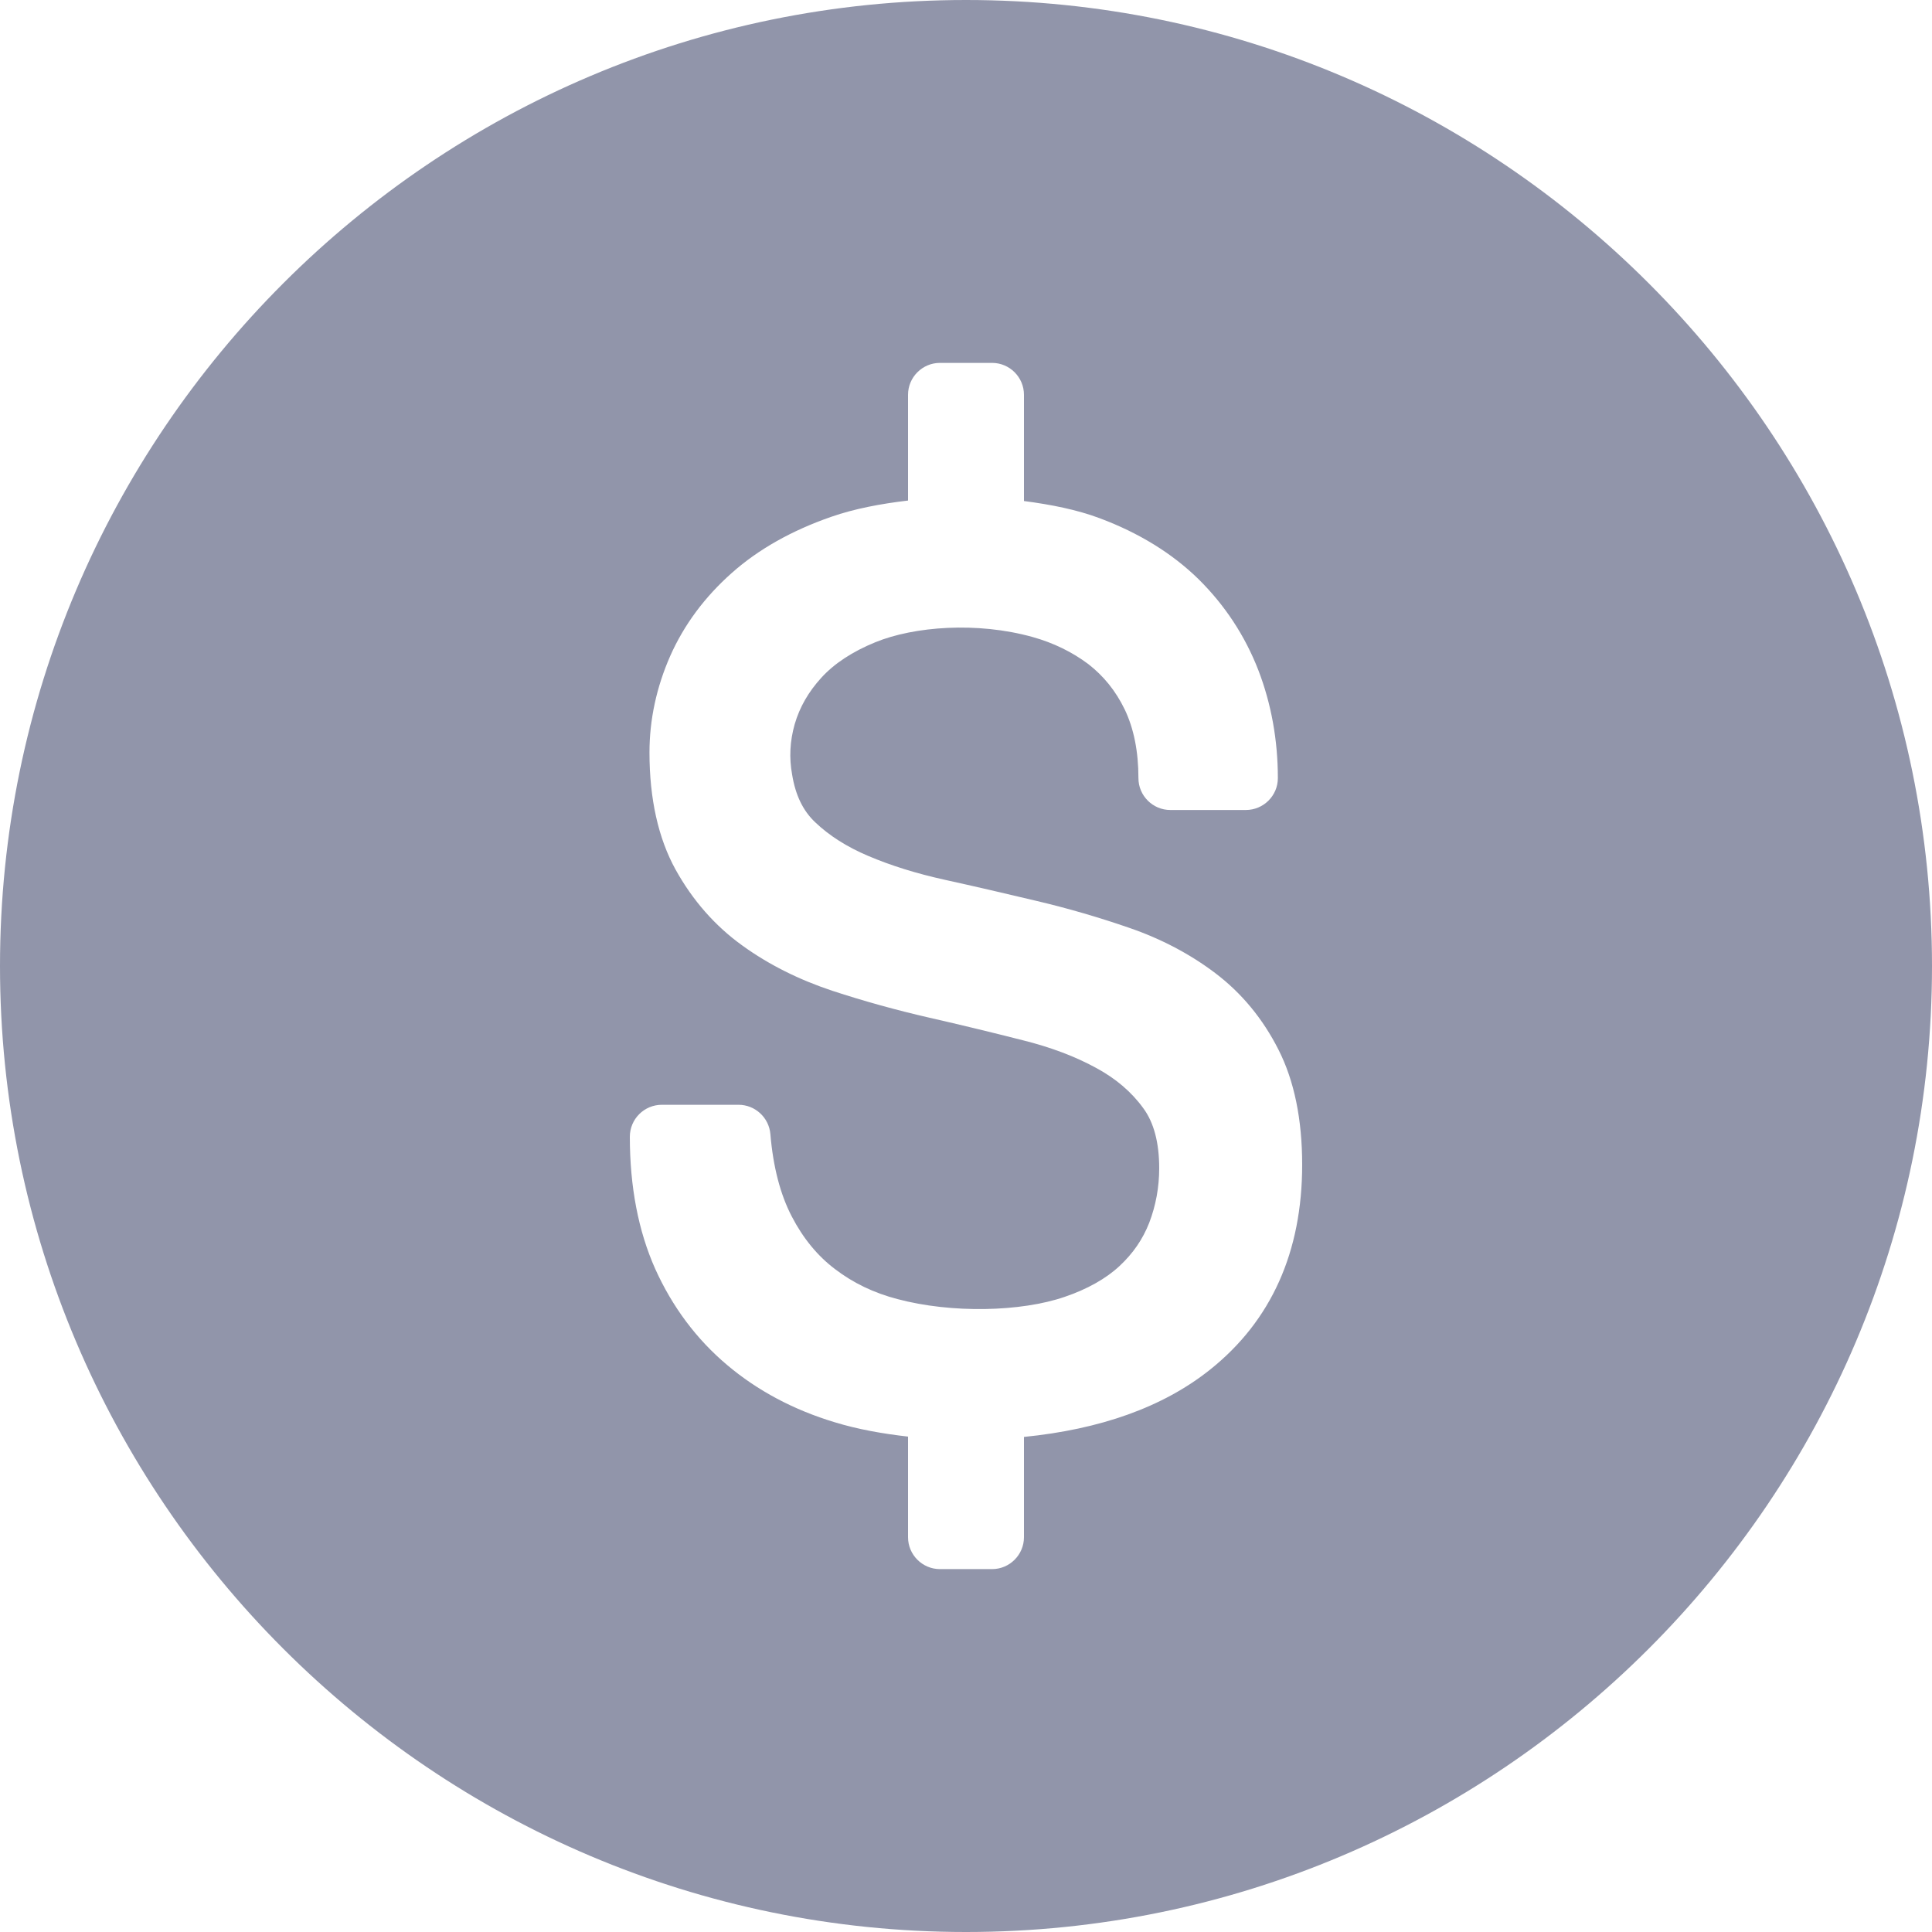 <svg width="12" height="12" viewBox="0 0 12 12" fill="none" xmlns="http://www.w3.org/2000/svg" alt=""><path d="M6 0C2.692 0 0 2.692 0 6C0 9.308 2.692 12 6 12C9.308 12 12 9.308 12 6C12 2.692 9.308 0 6 0ZM7.516 8.507C7.223 8.741 6.832 8.878 6.36 8.925V9.548C6.36 9.657 6.271 9.746 6.162 9.746H5.838C5.729 9.746 5.64 9.657 5.64 9.548V8.923C5.482 8.905 5.329 8.878 5.185 8.834C4.929 8.757 4.704 8.637 4.516 8.478C4.326 8.318 4.176 8.117 4.07 7.882C3.965 7.647 3.912 7.371 3.912 7.061C3.912 6.951 4.001 6.862 4.111 6.862H4.587C4.69 6.862 4.776 6.941 4.785 7.044C4.802 7.248 4.847 7.42 4.918 7.556C4.988 7.691 5.078 7.801 5.187 7.883C5.298 7.968 5.428 8.031 5.575 8.069C5.91 8.158 6.34 8.149 6.613 8.055C6.754 8.007 6.869 7.942 6.953 7.864C7.038 7.785 7.098 7.697 7.138 7.595C7.179 7.488 7.2 7.374 7.2 7.256C7.2 7.098 7.167 6.972 7.101 6.883C7.028 6.782 6.93 6.699 6.81 6.634C6.679 6.562 6.525 6.504 6.352 6.461C6.163 6.413 5.97 6.366 5.772 6.321C5.567 6.274 5.365 6.218 5.17 6.154C4.962 6.085 4.774 5.991 4.611 5.873C4.441 5.751 4.302 5.592 4.196 5.401C4.089 5.207 4.034 4.962 4.034 4.674C4.034 4.469 4.078 4.267 4.163 4.074C4.249 3.88 4.378 3.707 4.545 3.559C4.71 3.412 4.918 3.295 5.163 3.21C5.306 3.16 5.47 3.129 5.64 3.109V2.452C5.64 2.343 5.729 2.254 5.838 2.254H6.162C6.271 2.254 6.36 2.343 6.36 2.452V3.112C6.529 3.134 6.69 3.166 6.831 3.219C7.074 3.31 7.281 3.437 7.445 3.598C7.608 3.759 7.733 3.949 7.816 4.163C7.896 4.371 7.937 4.597 7.937 4.833C7.937 4.942 7.848 5.031 7.738 5.031H7.269C7.16 5.031 7.071 4.942 7.071 4.833C7.071 4.667 7.042 4.524 6.986 4.407C6.93 4.291 6.855 4.199 6.76 4.125C6.66 4.05 6.544 3.993 6.415 3.957C6.069 3.86 5.677 3.891 5.437 3.989C5.295 4.047 5.182 4.121 5.101 4.21C5.021 4.298 4.967 4.392 4.936 4.498C4.906 4.604 4.901 4.707 4.92 4.811C4.941 4.94 4.988 5.036 5.063 5.107C5.151 5.191 5.262 5.261 5.392 5.316C5.535 5.377 5.694 5.426 5.866 5.464C6.052 5.505 6.242 5.549 6.435 5.595C6.635 5.642 6.829 5.699 7.014 5.763C7.212 5.831 7.392 5.926 7.548 6.044C7.712 6.168 7.844 6.328 7.941 6.52C8.039 6.713 8.088 6.953 8.088 7.234C8.088 7.776 7.896 8.204 7.516 8.507Z" fill="#9195AA"></path></svg>